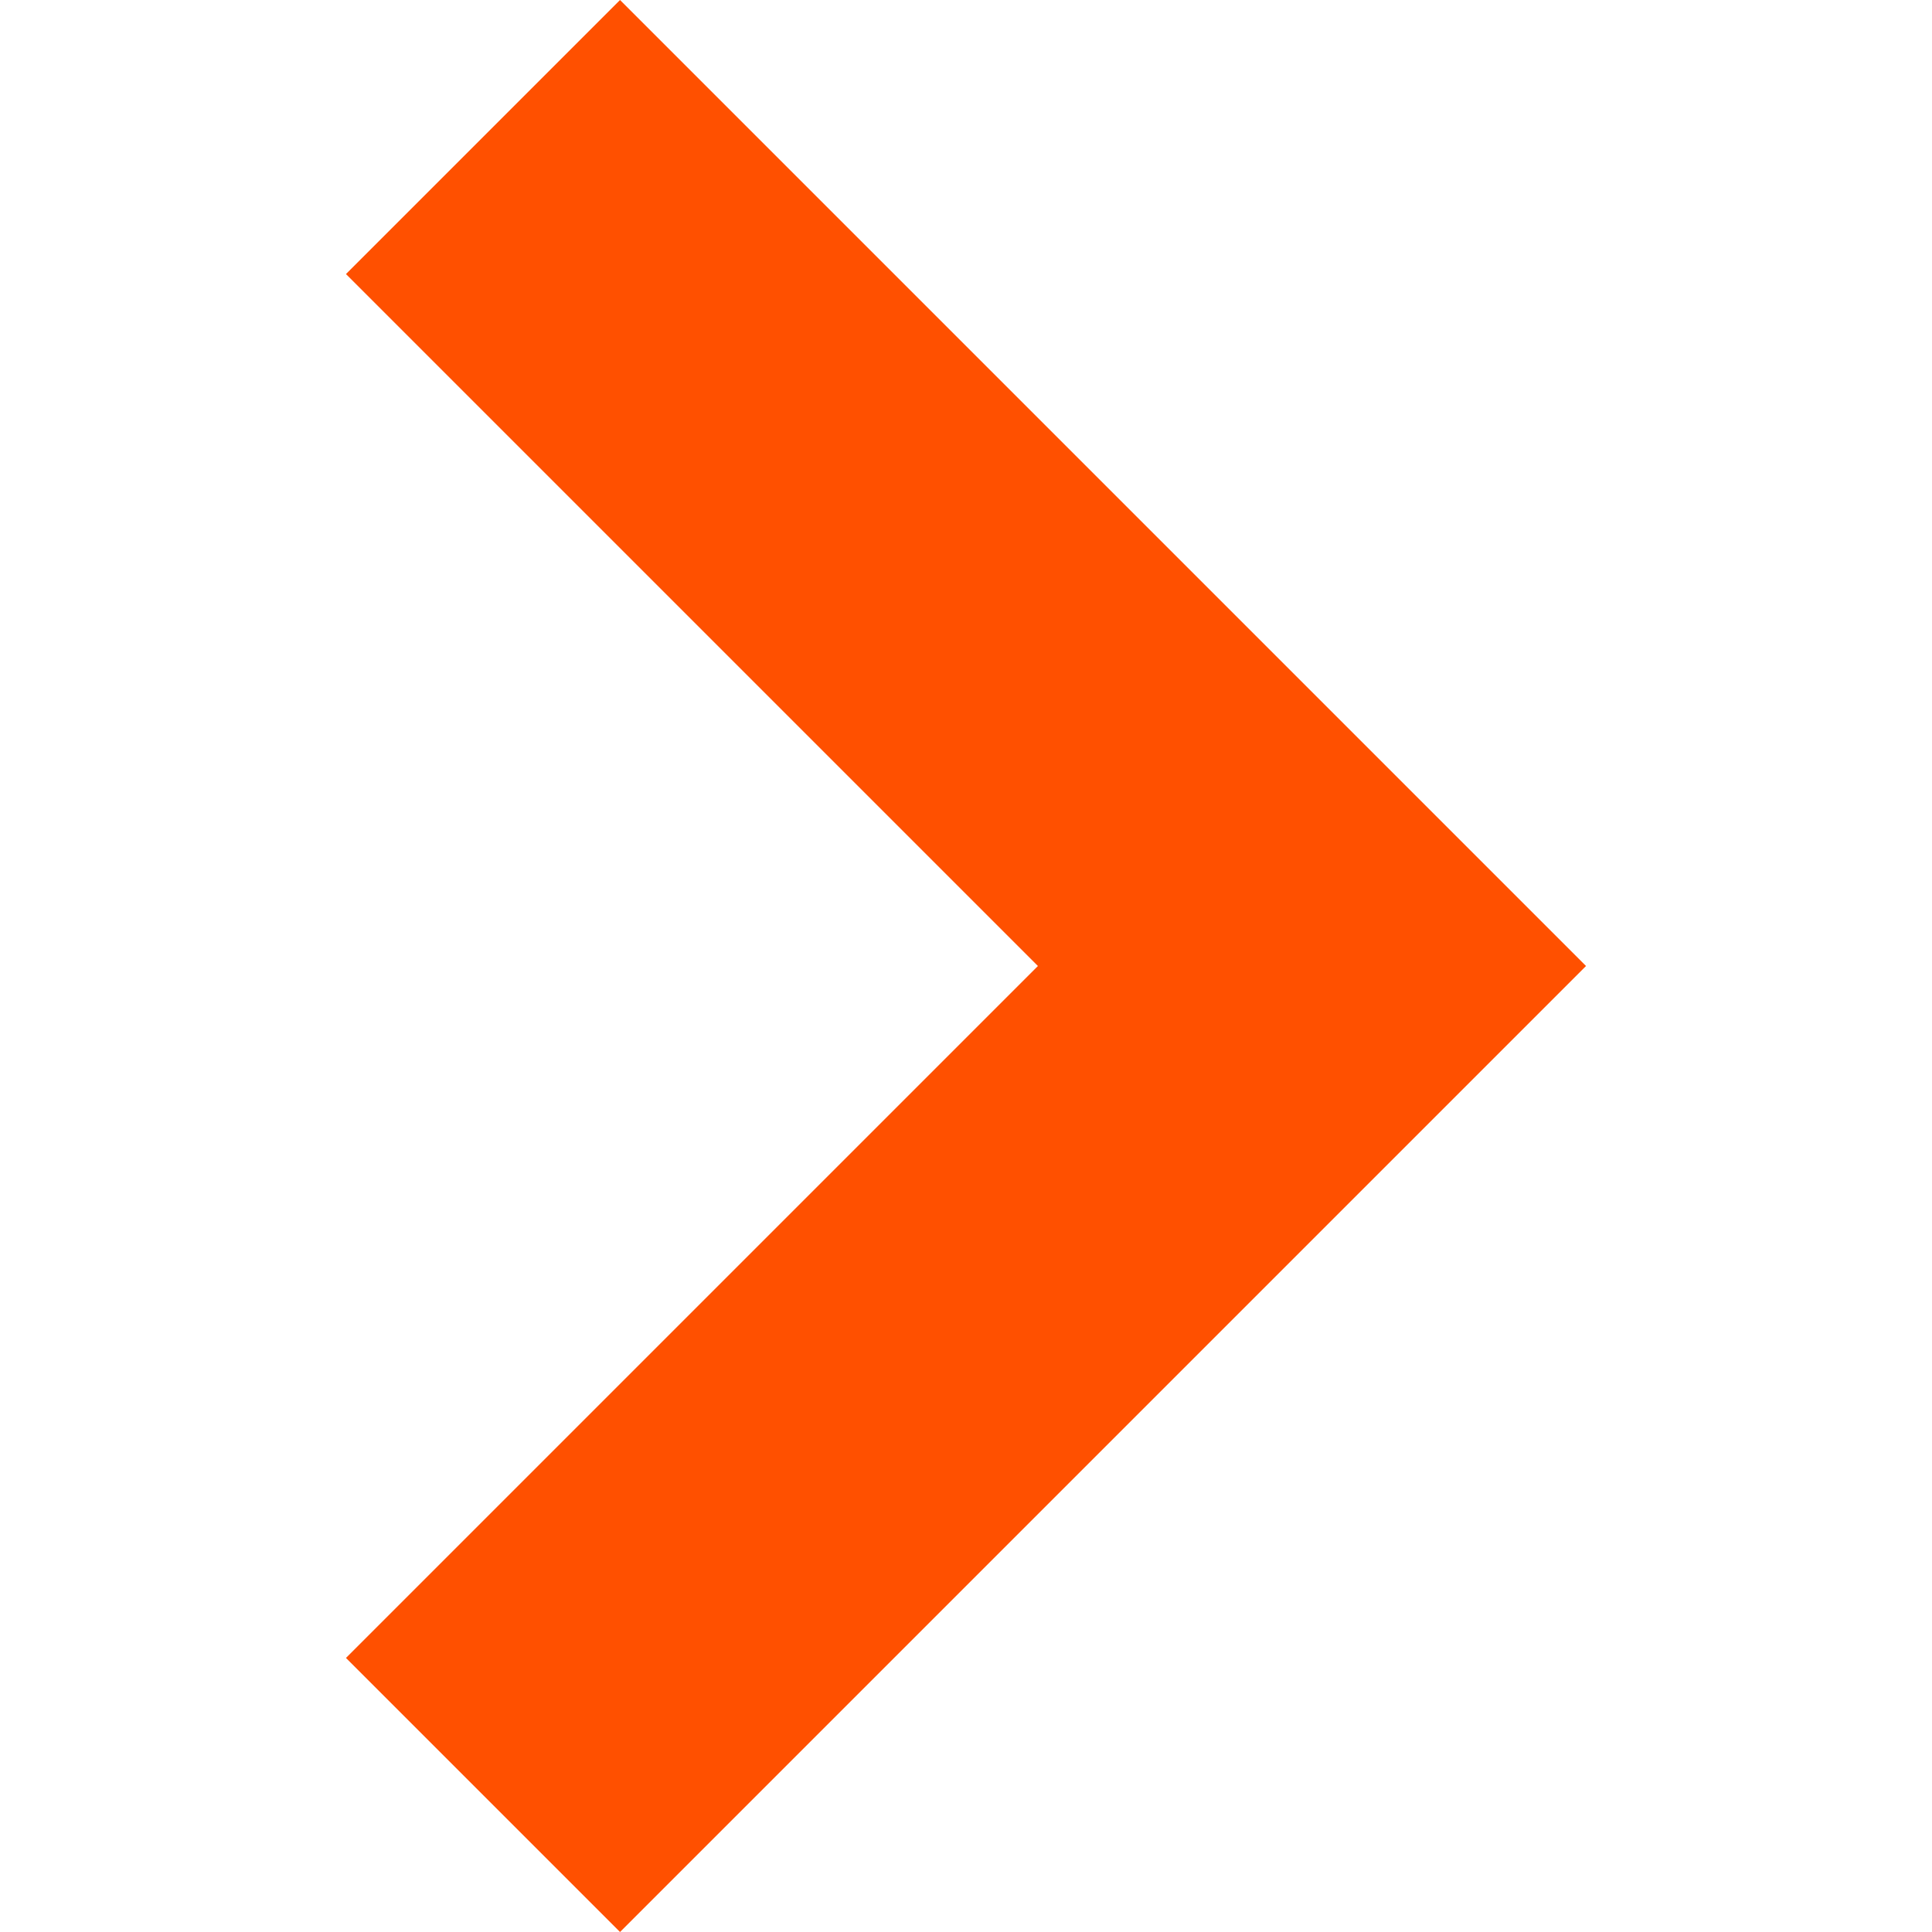 <svg width="40" height="40" viewBox="0 0 40 40" fill="none" xmlns="http://www.w3.org/2000/svg">
<path d="M12.837 0L32.837 20L12.837 40L7.163 34.326L21.489 20L7.163 5.674L12.837 0Z" fill="#FF5000"/>
</svg>

